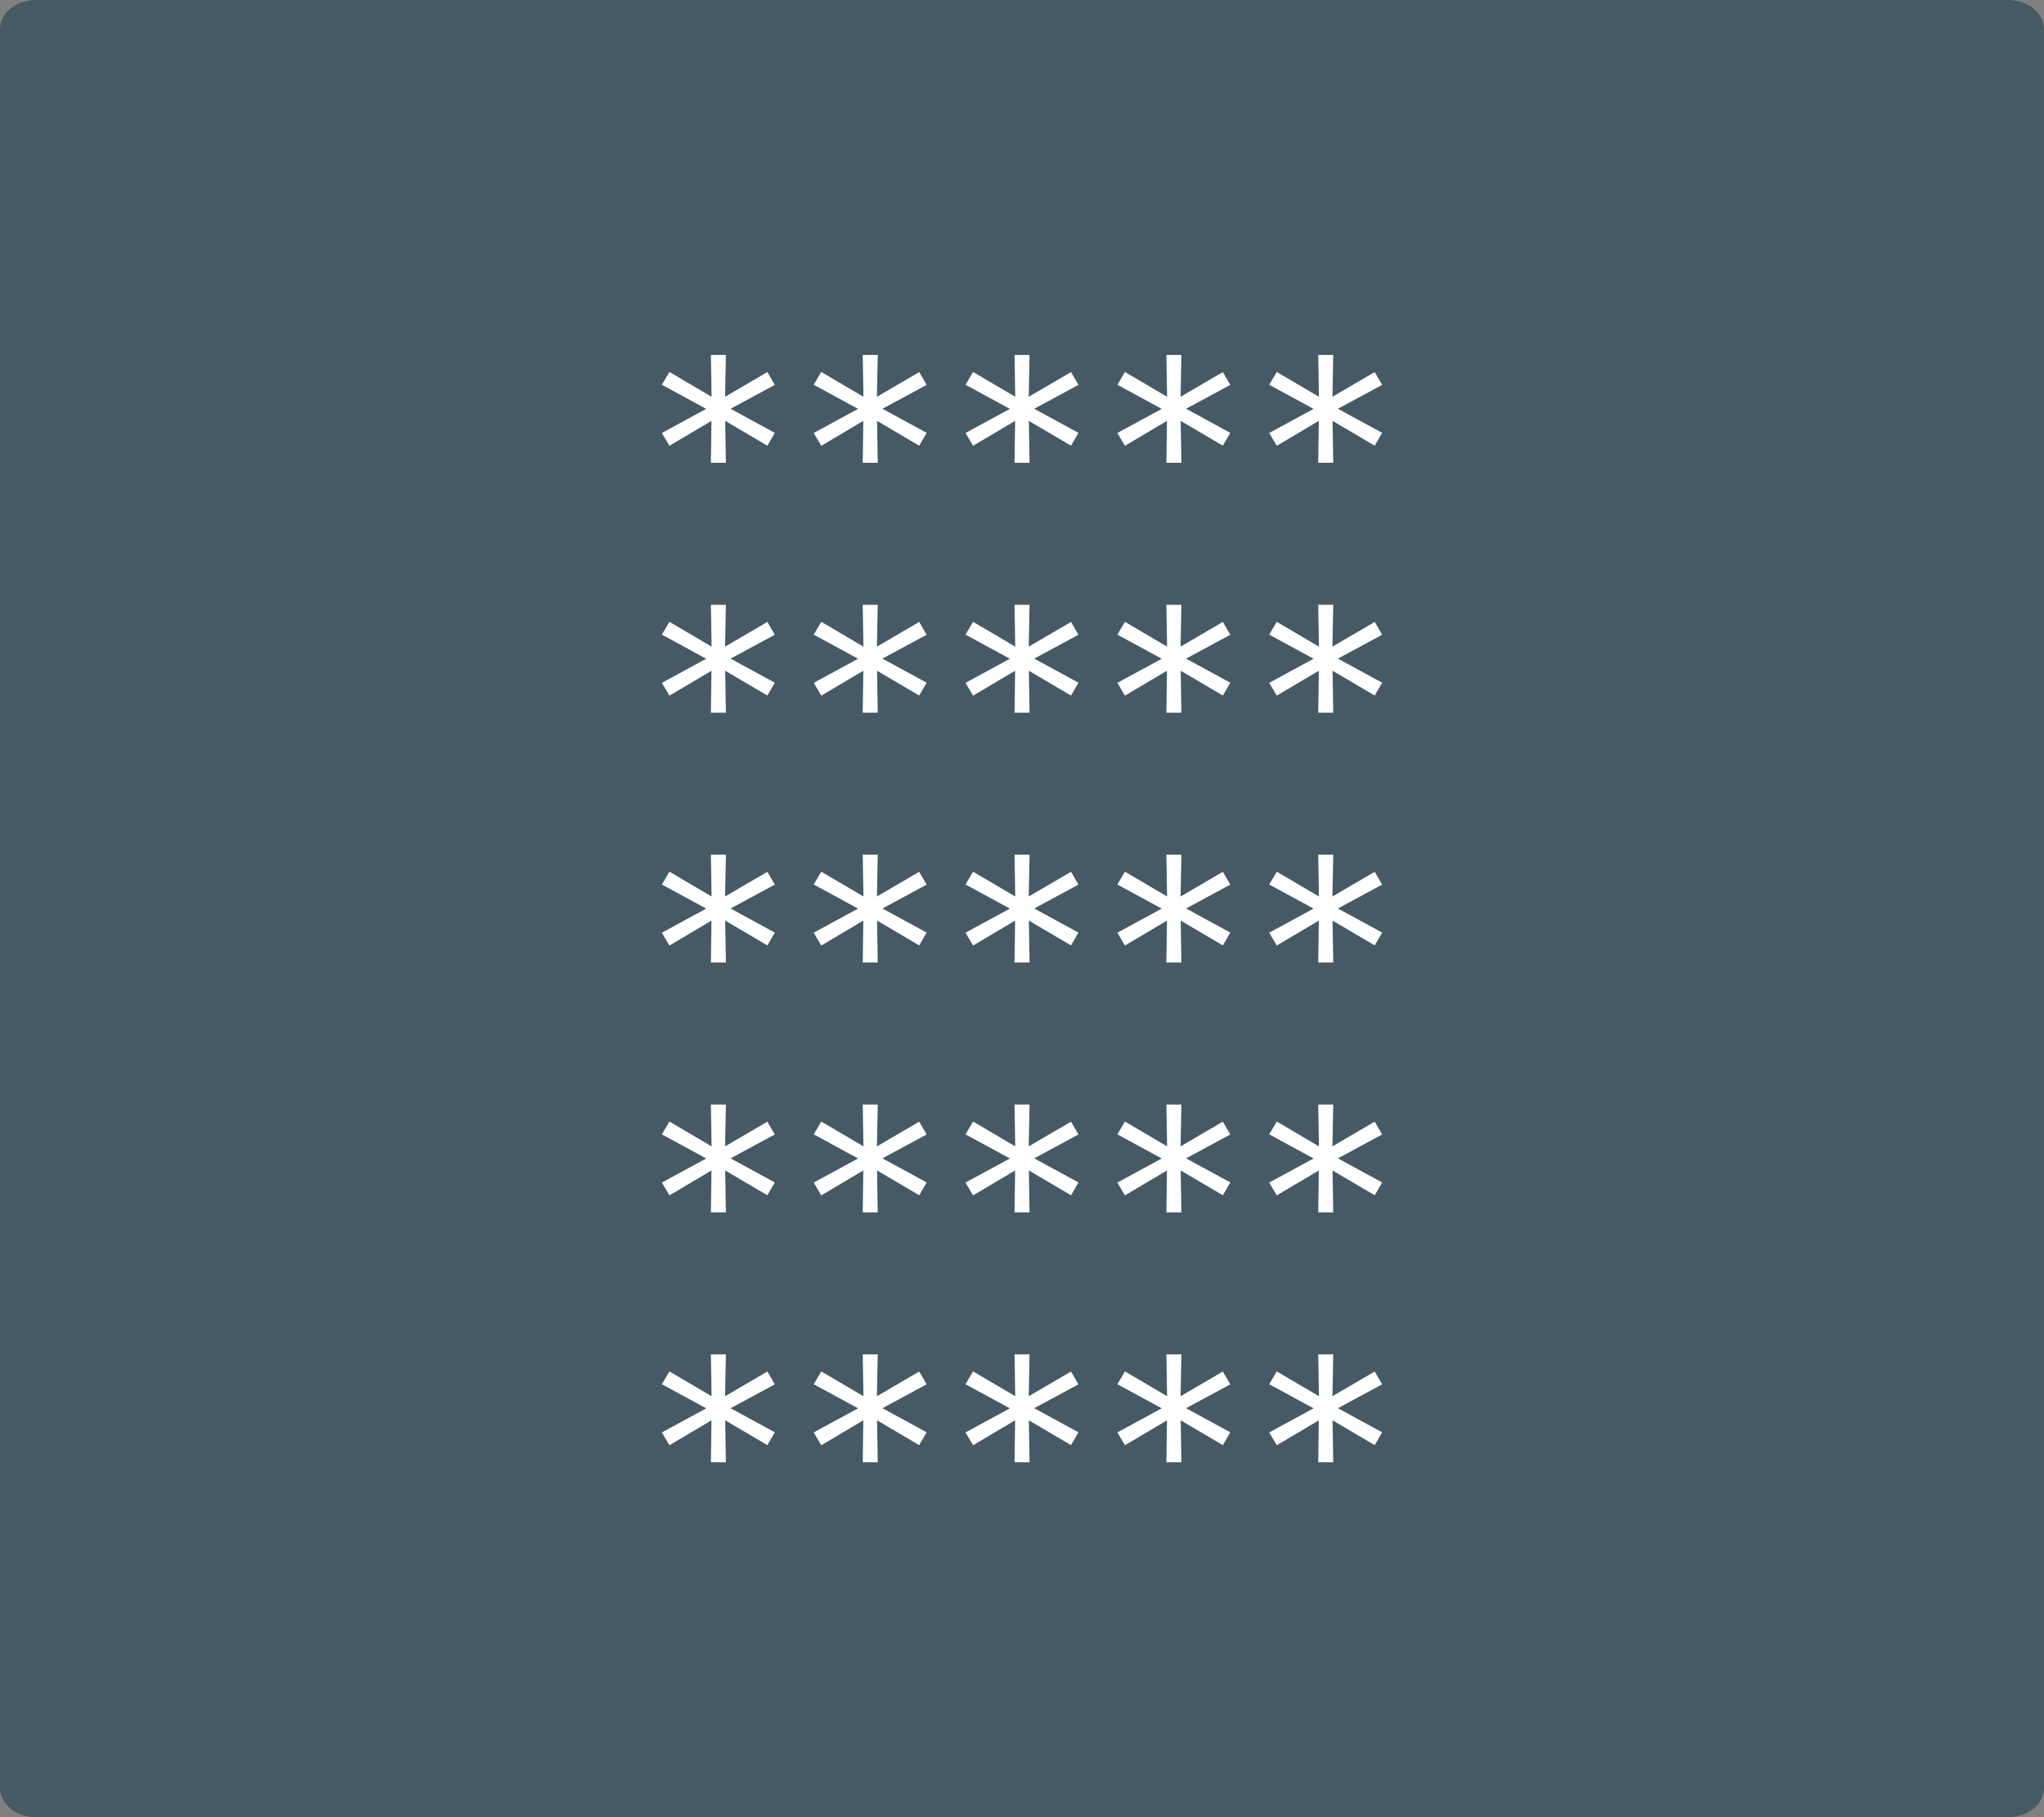 <svg xmlns="http://www.w3.org/2000/svg" height="112.89mm" width="127mm" viewBox="0 0 450 400"><rect x="0" y="0" width="450" height="400" fill="#808080" stroke="none"/><g transform="translate(-232.86 -169.51)"><path style="fill:#455A64" d="m240.74 169.51h434.24c4.364 0 7.878 2.876 7.878 6.449v387.1c0 3.573-3.513 6.449-7.878 6.449h-434.24c-4.364 0-7.878-2.876-7.878-6.449v-387.1c0-3.573 3.513-6.449 7.878-6.449z"/><g style="fill:#fff"><path  d="m403.44 264.79-1.641 2.82-9.28-5.46.154 9.229h-3.307l.128-9.229-9.254 5.486-1.666-2.82 9.767-5.306-9.767-5.306 1.666-2.82 9.28 5.46-.154-9.203h3.307l-.179 9.203 9.305-5.435 1.641 2.82-9.741 5.255 9.741 5.306z"/><path  d="m436.87 264.79-1.641 2.82-9.28-5.46.154 9.229h-3.307l.128-9.229-9.254 5.486-1.666-2.82 9.767-5.306-9.767-5.306 1.666-2.82 9.28 5.46-.154-9.203h3.307l-.179 9.203 9.305-5.435 1.641 2.82-9.741 5.255 9.741 5.306z"/><path  d="m470.29 264.79-1.641 2.82-9.28-5.46.154 9.229h-3.307l.128-9.229-9.254 5.486-1.666-2.82 9.767-5.306-9.767-5.306 1.666-2.82 9.28 5.46-.154-9.203h3.307l-.179 9.203 9.305-5.435 1.641 2.82-9.741 5.255 9.741 5.306z"/><path  d="m503.72 264.79-1.641 2.82-9.28-5.46.154 9.229h-3.307l.128-9.229-9.254 5.486-1.666-2.82 9.767-5.306-9.767-5.306 1.666-2.82 9.28 5.46-.154-9.203h3.307l-.179 9.203 9.305-5.435 1.641 2.82-9.741 5.255 9.741 5.306z"/><path  d="m537.15 264.79-1.641 2.82-9.28-5.46.154 9.229h-3.307l.128-9.229-9.254 5.486-1.666-2.82 9.767-5.306-9.767-5.306 1.666-2.82 9.28 5.46-.154-9.203h3.307l-.179 9.203 9.305-5.435 1.641 2.82-9.741 5.255 9.741 5.306z"/><path  d="m403.44 319.79-1.641 2.82-9.28-5.46.154 9.229h-3.307l.128-9.229-9.254 5.486-1.666-2.82 9.767-5.306-9.767-5.306 1.666-2.82 9.28 5.46-.154-9.203h3.307l-.179 9.203 9.305-5.435 1.641 2.82-9.741 5.255 9.741 5.306z"/><path  d="m436.87 319.79-1.641 2.82-9.28-5.46.154 9.229h-3.307l.128-9.229-9.254 5.486-1.666-2.82 9.767-5.306-9.767-5.306 1.666-2.82 9.28 5.46-.154-9.203h3.307l-.179 9.203 9.305-5.435 1.641 2.82-9.741 5.255 9.741 5.306z"/><path  d="m470.29 319.79-1.641 2.82-9.28-5.46.154 9.229h-3.307l.128-9.229-9.254 5.486-1.666-2.82 9.767-5.306-9.767-5.306 1.666-2.82 9.28 5.46-.154-9.203h3.307l-.179 9.203 9.305-5.435 1.641 2.82-9.741 5.255 9.741 5.306z"/><path  d="m503.72 319.79-1.641 2.82-9.28-5.46.154 9.229h-3.307l.128-9.229-9.254 5.486-1.666-2.82 9.767-5.306-9.767-5.306 1.666-2.82 9.28 5.46-.154-9.203h3.307l-.179 9.203 9.305-5.435 1.641 2.82-9.741 5.255 9.741 5.306z"/><path  d="m537.15 319.79-1.641 2.82-9.28-5.46.154 9.229h-3.307l.128-9.229-9.254 5.486-1.666-2.82 9.767-5.306-9.767-5.306 1.666-2.82 9.28 5.46-.154-9.203h3.307l-.179 9.203 9.305-5.435 1.641 2.82-9.741 5.255 9.741 5.306z"/><path  d="m403.44 374.79-1.641 2.82-9.28-5.46.154 9.229h-3.307l.128-9.229-9.254 5.486-1.666-2.82 9.767-5.306-9.767-5.306 1.666-2.82 9.28 5.46-.154-9.203h3.307l-.179 9.203 9.305-5.435 1.641 2.82-9.741 5.255 9.741 5.306z"/><path  d="m436.87 374.79-1.641 2.82-9.28-5.46.154 9.229h-3.307l.128-9.229-9.254 5.486-1.666-2.82 9.767-5.306-9.767-5.306 1.666-2.82 9.28 5.46-.154-9.203h3.307l-.179 9.203 9.305-5.435 1.641 2.82-9.741 5.255 9.741 5.306z"/><path  d="m470.29 374.79-1.641 2.82-9.28-5.46.154 9.229h-3.307l.128-9.229-9.254 5.486-1.666-2.82 9.767-5.306-9.767-5.306 1.666-2.82 9.28 5.46-.154-9.203h3.307l-.179 9.203 9.305-5.435 1.641 2.82-9.741 5.255 9.741 5.306z"/><path  d="m503.72 374.79-1.641 2.82-9.28-5.46.154 9.229h-3.307l.128-9.229-9.254 5.486-1.666-2.82 9.767-5.306-9.767-5.306 1.666-2.82 9.28 5.46-.154-9.203h3.307l-.179 9.203 9.305-5.435 1.641 2.82-9.741 5.255 9.741 5.306z"/><path  d="m537.15 374.79-1.641 2.82-9.28-5.46.154 9.229h-3.307l.128-9.229-9.254 5.486-1.666-2.82 9.767-5.306-9.767-5.306 1.666-2.82 9.28 5.46-.154-9.203h3.307l-.179 9.203 9.305-5.435 1.641 2.82-9.741 5.255 9.741 5.306z"/><path  d="m403.44 429.79-1.641 2.82-9.28-5.46.154 9.229h-3.307l.128-9.229-9.254 5.486-1.666-2.82 9.767-5.306-9.767-5.306 1.666-2.82 9.28 5.46-.154-9.203h3.307l-.179 9.203 9.305-5.435 1.641 2.82-9.741 5.255 9.741 5.306z"/><path  d="m436.87 429.79-1.641 2.82-9.28-5.46.154 9.229h-3.307l.128-9.229-9.254 5.486-1.666-2.82 9.767-5.306-9.767-5.306 1.666-2.82 9.28 5.46-.154-9.203h3.307l-.179 9.203 9.305-5.435 1.641 2.82-9.741 5.255 9.741 5.306z"/><path  d="m470.29 429.79-1.641 2.82-9.28-5.46.154 9.229h-3.307l.128-9.229-9.254 5.486-1.666-2.82 9.767-5.306-9.767-5.306 1.666-2.82 9.28 5.46-.154-9.203h3.307l-.179 9.203 9.305-5.435 1.641 2.82-9.741 5.255 9.741 5.306z"/><path  d="m503.72 429.79-1.641 2.82-9.28-5.46.154 9.229h-3.307l.128-9.229-9.254 5.486-1.666-2.82 9.767-5.306-9.767-5.306 1.666-2.82 9.28 5.46-.154-9.203h3.307l-.179 9.203 9.305-5.435 1.641 2.82-9.741 5.255 9.741 5.306z"/><path  d="m537.15 429.79-1.641 2.82-9.28-5.46.154 9.229h-3.307l.128-9.229-9.254 5.486-1.666-2.82 9.767-5.306-9.767-5.306 1.666-2.82 9.28 5.46-.154-9.203h3.307l-.179 9.203 9.305-5.435 1.641 2.82-9.741 5.255 9.741 5.306z"/><path  d="m403.44 484.79-1.641 2.82-9.28-5.46.154 9.229h-3.307l.128-9.229-9.254 5.486-1.666-2.82 9.767-5.306-9.767-5.306 1.666-2.82 9.28 5.46-.154-9.203h3.307l-.179 9.203 9.305-5.435 1.641 2.82-9.741 5.255 9.741 5.306z"/><path  d="m436.87 484.79-1.641 2.82-9.28-5.46.154 9.229h-3.307l.128-9.229-9.254 5.486-1.666-2.82 9.767-5.306-9.767-5.306 1.666-2.82 9.28 5.46-.154-9.203h3.307l-.179 9.203 9.305-5.435 1.641 2.82-9.741 5.255 9.741 5.306z"/><path  d="m470.29 484.79-1.641 2.82-9.28-5.46.154 9.229h-3.307l.128-9.229-9.254 5.486-1.666-2.82 9.767-5.306-9.767-5.306 1.666-2.82 9.28 5.46-.154-9.203h3.307l-.179 9.203 9.305-5.435 1.641 2.82-9.741 5.255 9.741 5.306z"/><path  d="m503.72 484.79-1.641 2.82-9.28-5.46.154 9.229h-3.307l.128-9.229-9.254 5.486-1.666-2.82 9.767-5.306-9.767-5.306 1.666-2.82 9.28 5.46-.154-9.203h3.307l-.179 9.203 9.305-5.435 1.641 2.82-9.741 5.255 9.741 5.306z"/><path  d="m537.15 484.79-1.641 2.82-9.28-5.46.154 9.229h-3.307l.128-9.229-9.254 5.486-1.666-2.82 9.767-5.306-9.767-5.306 1.666-2.82 9.28 5.46-.154-9.203h3.307l-.179 9.203 9.305-5.435 1.641 2.82-9.741 5.255 9.741 5.306z"/></g></g></svg>